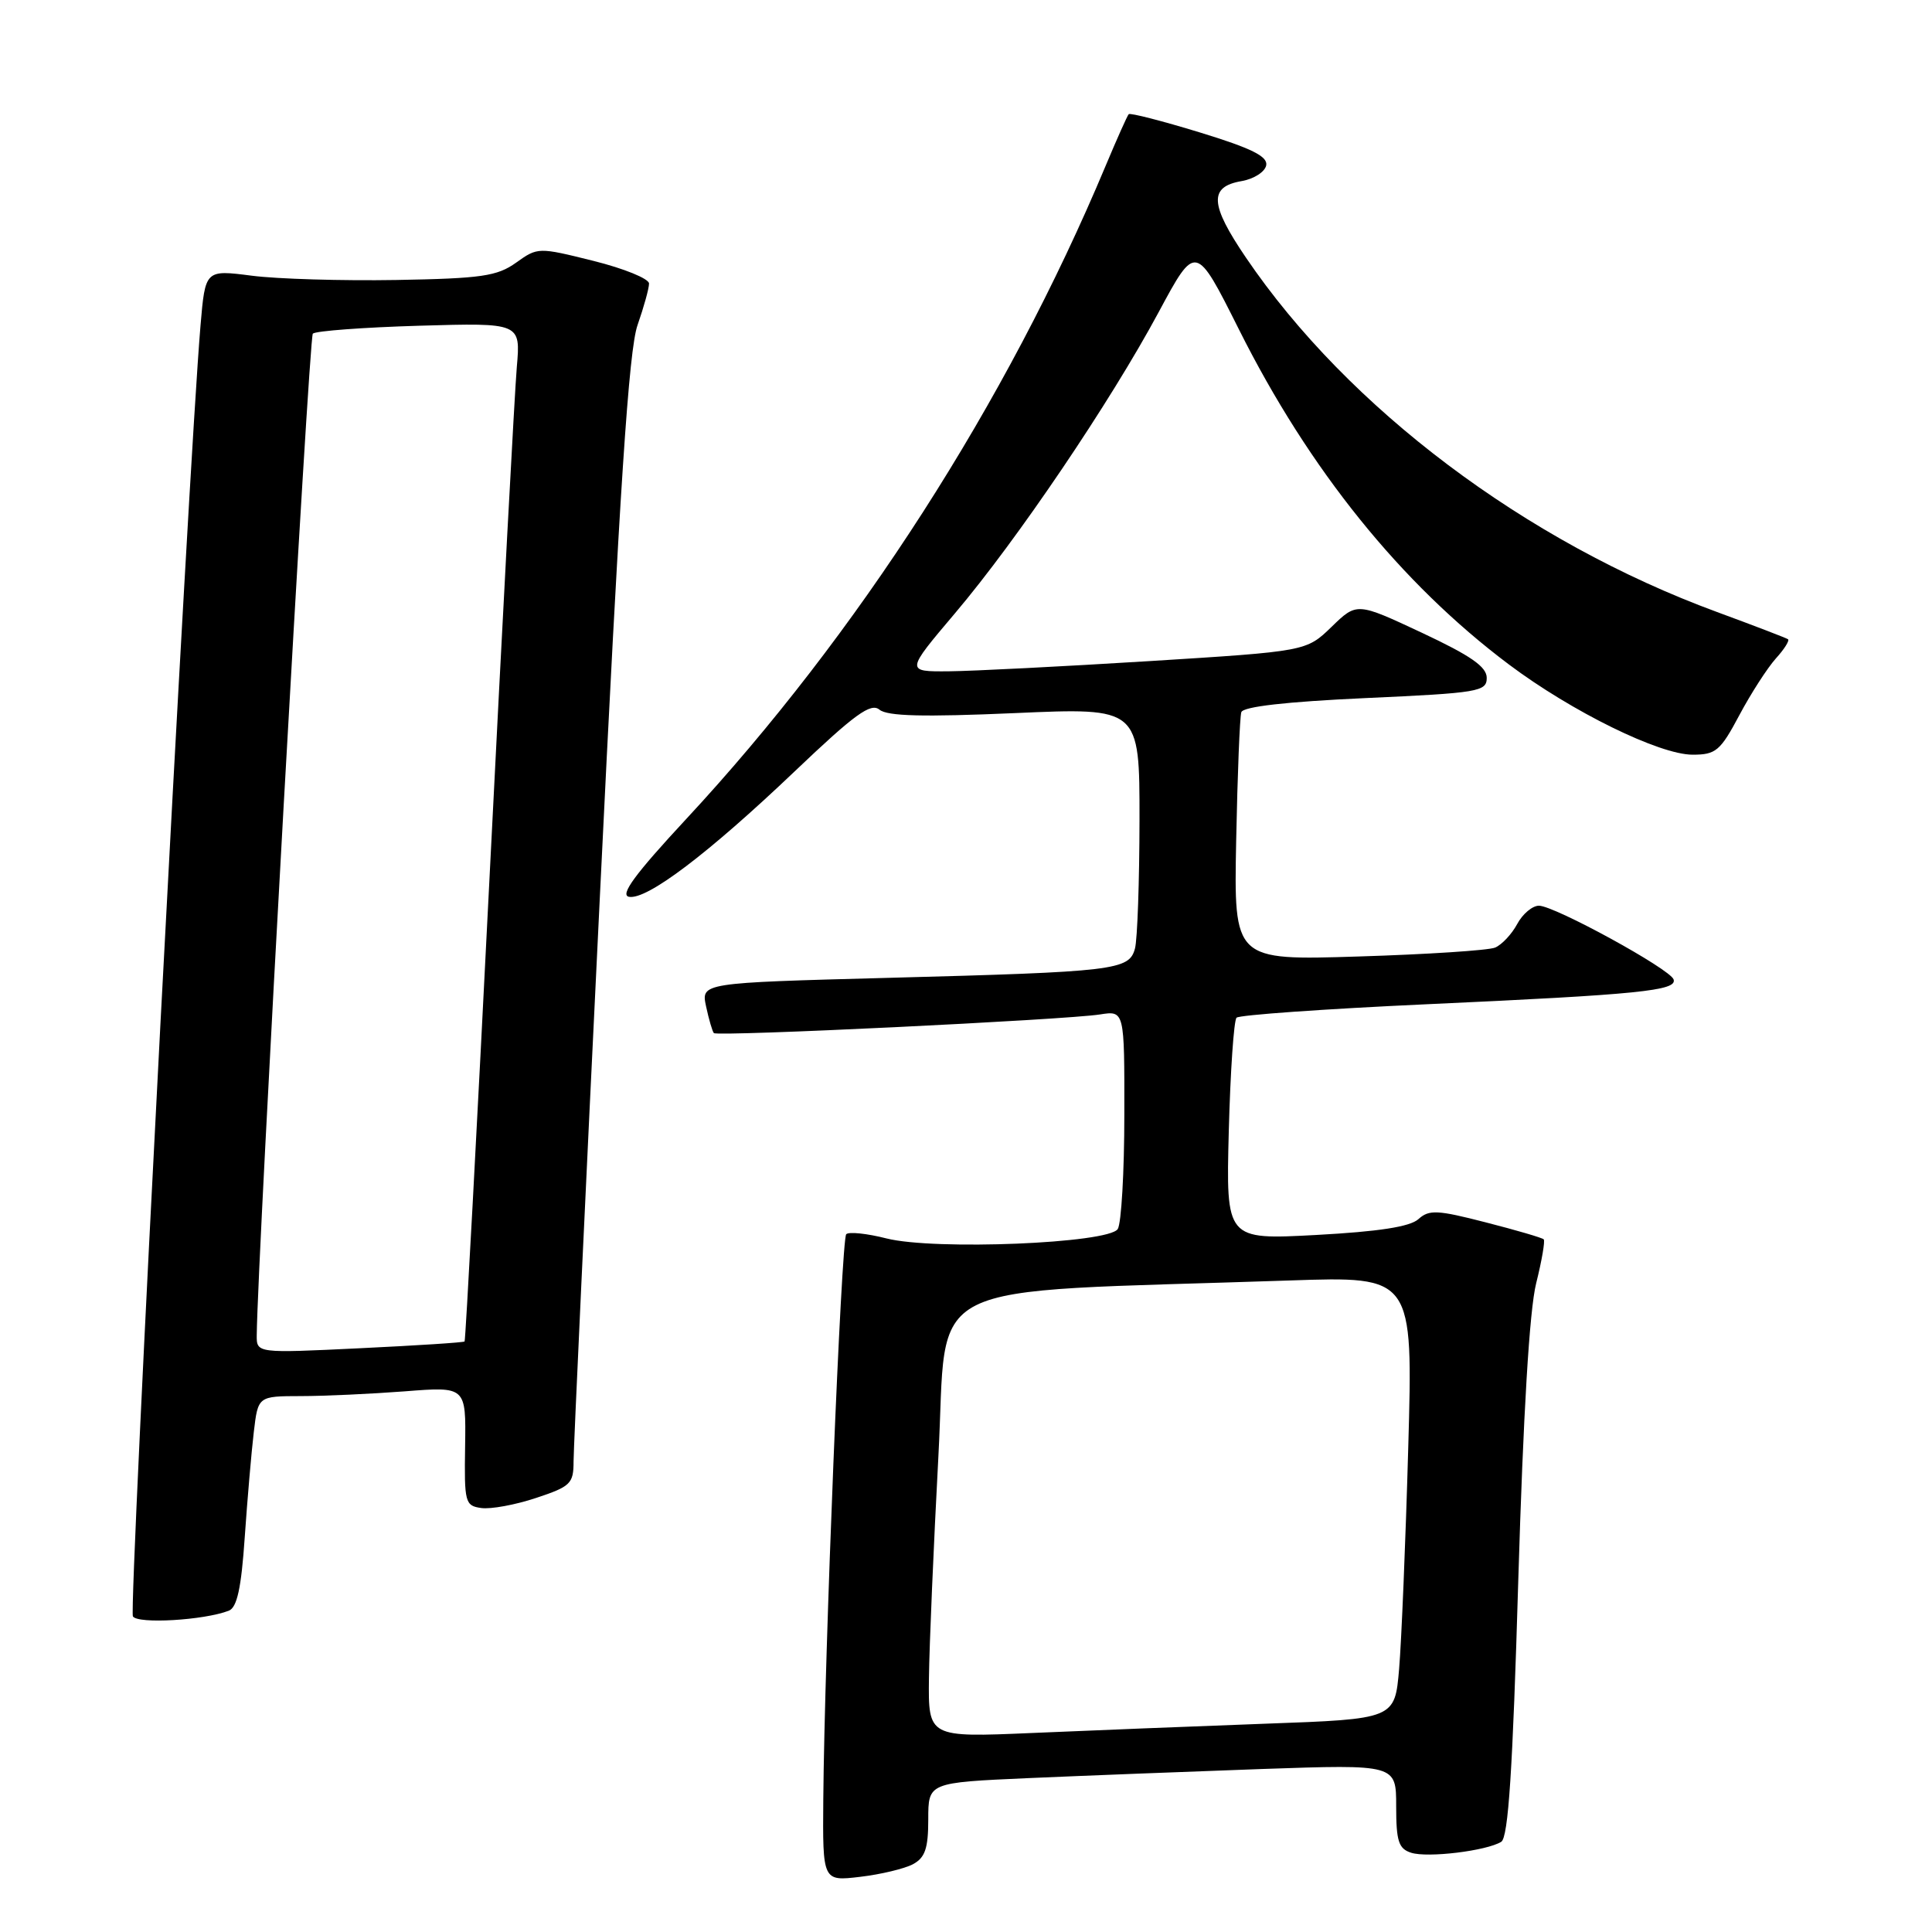 <?xml version="1.0" encoding="UTF-8" standalone="no"?>
<!DOCTYPE svg PUBLIC "-//W3C//DTD SVG 1.1//EN" "http://www.w3.org/Graphics/SVG/1.1/DTD/svg11.dtd" >
<svg xmlns="http://www.w3.org/2000/svg" xmlns:xlink="http://www.w3.org/1999/xlink" version="1.1" viewBox="0 0 256 256">
 <g >
 <path fill="currentColor"
d=" M 120.97 247.02 C 122.58 246.15 123.00 244.93 123.00 241.07 C 123.00 236.20 123.00 236.20 136.25 235.61 C 143.54 235.29 157.49 234.75 167.25 234.40 C 185.00 233.79 185.00 233.79 185.00 239.33 C 185.00 243.97 185.32 244.97 186.99 245.50 C 189.20 246.20 196.97 245.25 198.92 244.05 C 199.86 243.47 200.44 234.59 201.18 209.39 C 201.84 187.30 202.66 173.60 203.55 170.04 C 204.30 167.04 204.75 164.42 204.55 164.22 C 204.35 164.01 200.89 163.00 196.87 161.97 C 190.46 160.32 189.36 160.26 187.95 161.54 C 186.83 162.55 182.71 163.19 174.40 163.64 C 162.45 164.28 162.45 164.28 162.82 149.89 C 163.03 141.98 163.49 135.21 163.85 134.85 C 164.21 134.49 175.53 133.69 189.00 133.07 C 217.28 131.78 222.26 131.27 221.76 129.78 C 221.30 128.40 206.01 120.03 203.92 120.01 C 203.05 120.01 201.75 121.10 201.03 122.45 C 200.31 123.79 198.99 125.19 198.11 125.56 C 197.22 125.93 189.07 126.46 180.00 126.74 C 163.49 127.26 163.49 127.26 163.80 111.38 C 163.97 102.65 164.28 94.99 164.48 94.37 C 164.72 93.63 170.43 92.98 180.92 92.50 C 195.95 91.82 197.00 91.64 197.00 89.82 C 197.00 88.35 194.88 86.88 188.40 83.84 C 179.79 79.81 179.79 79.81 176.45 83.05 C 173.10 86.30 173.10 86.30 152.30 87.60 C 140.86 88.31 128.91 88.92 125.75 88.95 C 119.99 89.00 119.99 89.00 126.55 81.25 C 134.76 71.56 147.12 53.29 153.54 41.34 C 158.44 32.23 158.44 32.23 164.17 43.66 C 173.46 62.21 185.62 77.30 199.93 88.04 C 208.27 94.30 219.87 100.00 224.28 100.00 C 227.36 100.00 227.95 99.51 230.48 94.75 C 232.02 91.86 234.20 88.49 235.31 87.25 C 236.43 86.02 237.15 84.87 236.92 84.70 C 236.69 84.54 232.45 82.91 227.50 81.09 C 202.13 71.76 178.64 54.09 165.09 34.13 C 160.31 27.09 160.17 24.75 164.50 24.00 C 166.14 23.72 167.61 22.78 167.78 21.91 C 168.01 20.73 165.85 19.65 158.99 17.55 C 153.99 16.02 149.75 14.93 149.56 15.13 C 149.37 15.33 147.99 18.42 146.49 22.00 C 133.35 53.38 113.63 84.08 90.91 108.54 C 84.15 115.82 82.11 118.59 83.34 118.83 C 85.70 119.28 93.82 113.14 105.31 102.20 C 113.28 94.61 115.39 93.08 116.54 94.04 C 117.59 94.90 122.34 95.02 134.48 94.49 C 151.00 93.76 151.00 93.76 150.99 108.63 C 150.98 116.81 150.71 124.48 150.39 125.68 C 149.62 128.56 147.83 128.77 117.70 129.57 C 92.89 130.23 92.89 130.23 93.56 133.36 C 93.93 135.09 94.40 136.68 94.59 136.89 C 95.03 137.37 141.16 135.14 145.75 134.42 C 149.00 133.91 149.00 133.91 148.98 147.70 C 148.98 155.29 148.58 162.11 148.11 162.85 C 146.90 164.76 123.83 165.70 117.47 164.10 C 114.88 163.44 112.47 163.19 112.13 163.54 C 111.48 164.18 109.25 219.15 109.09 238.39 C 109.00 249.28 109.00 249.28 113.97 248.69 C 116.71 248.37 119.86 247.61 120.97 247.02 Z  M 30.31 213.43 C 31.41 213.01 31.97 210.45 32.43 203.68 C 32.78 198.63 33.32 192.36 33.63 189.75 C 34.19 185.00 34.19 185.00 39.84 184.99 C 42.95 184.99 49.16 184.70 53.63 184.36 C 61.75 183.72 61.75 183.72 61.63 191.61 C 61.51 199.10 61.62 199.52 63.77 199.82 C 65.02 200.00 68.29 199.40 71.02 198.49 C 75.61 196.97 76.00 196.59 76.00 193.65 C 76.00 191.90 77.56 158.27 79.48 118.93 C 82.12 64.56 83.32 46.35 84.48 43.07 C 85.31 40.69 86.00 38.22 86.00 37.57 C 86.00 36.93 82.69 35.58 78.64 34.57 C 71.33 32.75 71.26 32.75 68.39 34.80 C 65.87 36.60 63.82 36.90 52.50 37.10 C 45.35 37.22 36.73 36.97 33.35 36.53 C 27.20 35.74 27.20 35.74 26.57 43.12 C 24.94 62.40 17.04 213.25 17.61 214.18 C 18.25 215.21 27.02 214.70 30.31 213.43 Z  M 123.09 222.36 C 123.14 218.04 123.71 204.82 124.34 193.00 C 125.64 168.95 120.83 171.37 170.87 169.67 C 187.24 169.11 187.24 169.11 186.60 191.80 C 186.25 204.29 185.70 217.49 185.39 221.14 C 184.82 227.78 184.82 227.78 167.66 228.40 C 158.22 228.75 144.31 229.30 136.75 229.63 C 123.00 230.22 123.00 230.22 123.09 222.36 Z  M 34.02 176.91 C 34.13 166.33 40.94 44.72 41.45 44.21 C 41.82 43.85 48.16 43.38 55.55 43.16 C 68.99 42.77 68.99 42.77 68.48 48.63 C 68.20 51.86 66.58 82.17 64.88 116.00 C 63.18 149.82 61.69 177.61 61.56 177.75 C 61.44 177.89 55.18 178.29 47.67 178.65 C 34.00 179.31 34.00 179.31 34.02 176.91 Z "/>
</g>
</svg>